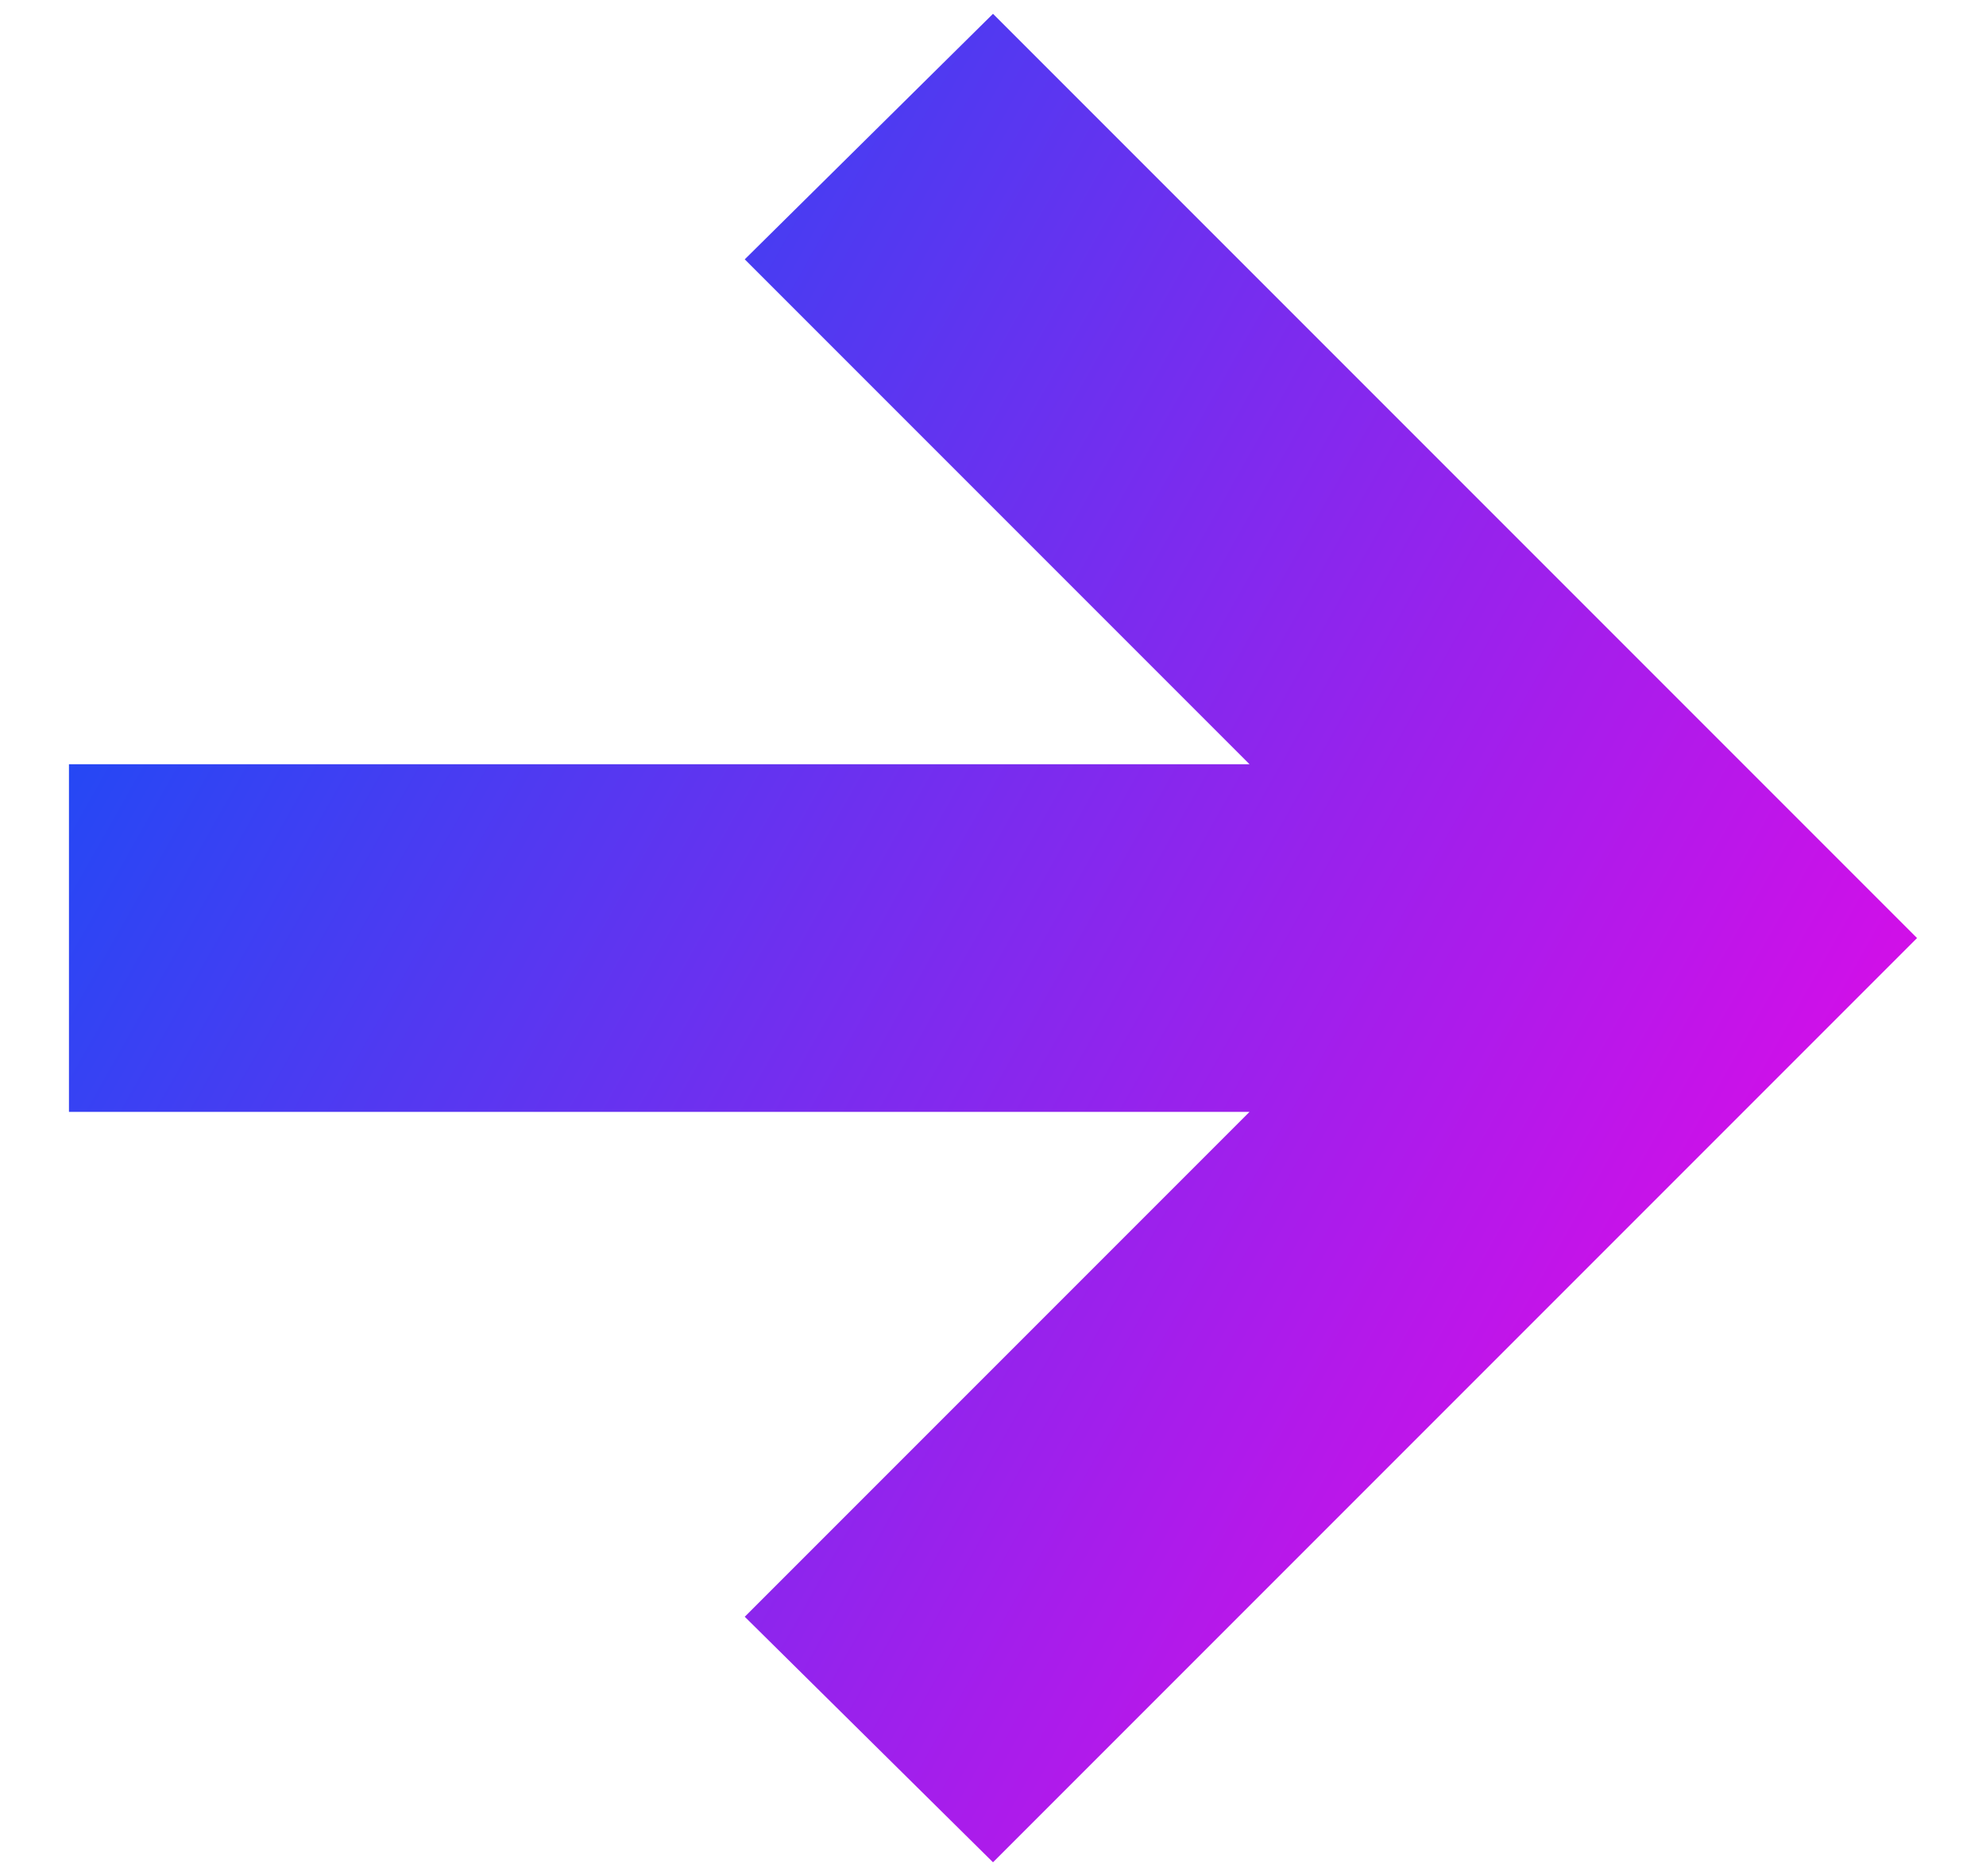 <svg width="18" height="17" viewBox="0 0 18 17" fill="none" xmlns="http://www.w3.org/2000/svg">
<path d="M9 16.875L17.375 8.5L9 0.125L6.75 2.35L11.325 6.925H0.625V10.075H11.325L6.75 14.65L9 16.875Z" fill="url(#paint0_linear_190_118)"/>
<defs>
<linearGradient id="paint0_linear_190_118" x1="0.625" y1="0.125" x2="20.493" y2="11.362" gradientUnits="userSpaceOnUse">
<stop stop-color="#0054F7"/>
<stop offset="1" stop-color="#FF00E5"/>
</linearGradient>
</defs>
</svg>
